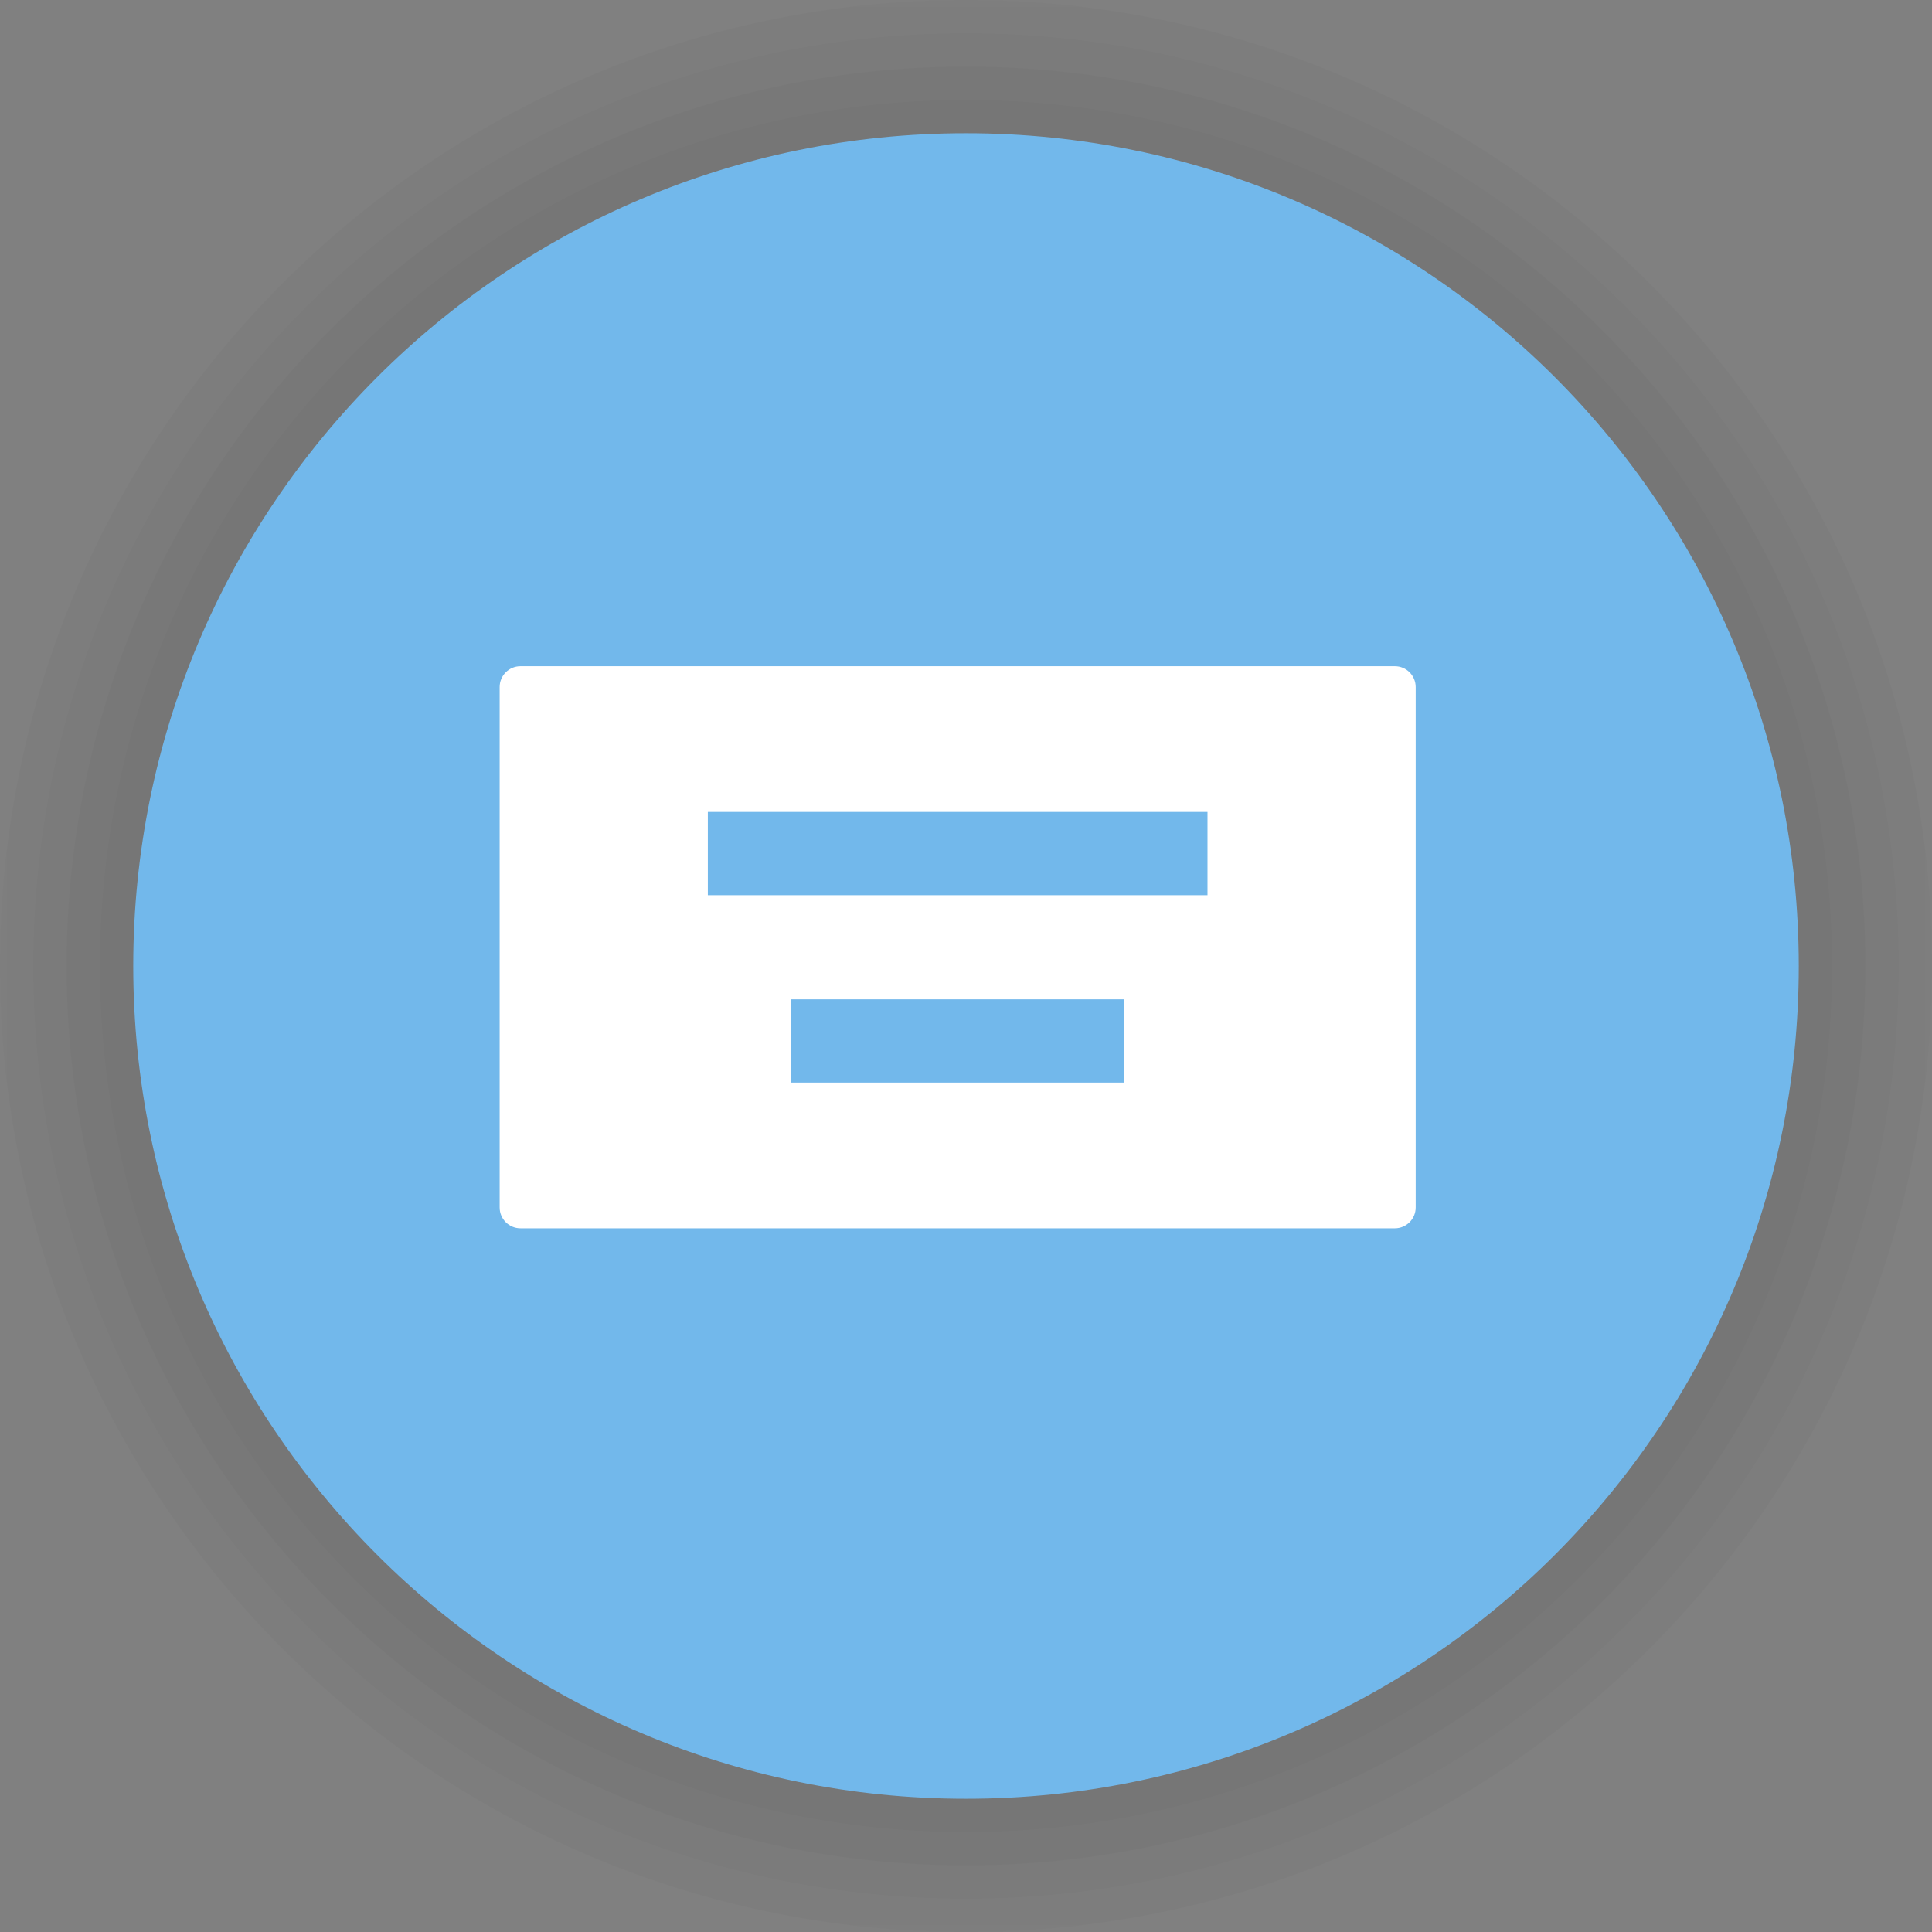 <svg width="116" height="116" viewBox="0 0 116 116" fill="none" xmlns="http://www.w3.org/2000/svg">
<rect x="0" y="0" width="116" height="116" fill="#808080" stroke="none"/>
<g clip-path="url(#clip0_9_50)">
<mask id="mask0_9_50" style="mask-type:luminance" maskUnits="userSpaceOnUse" x="0" y="0" width="116" height="116">
<path d="M116 0H0V116H116V0Z" fill="white"/>
</mask>
<g mask="url(#mask0_9_50)">
<path d="M58 116C90.032 116 116 90.032 116 58C116 25.968 90.032 0 58 0C25.968 0 0 25.968 0 58C0 90.032 25.968 116 58 116Z" fill="black" fill-opacity="0.02"/>
<path d="M58 114C88.928 114 114 88.928 114 58C114 27.072 88.928 2 58 2C27.072 2 2 27.072 2 58C2 88.928 27.072 114 58 114Z" fill="black" fill-opacity="0.02"/>
<path d="M58 112C87.823 112 112 87.823 112 58C112 28.177 87.823 4 58 4C28.177 4 4 28.177 4 58C4 87.823 28.177 112 58 112Z" fill="black" fill-opacity="0.02"/>
<path d="M58 110C86.719 110 110 86.719 110 58C110 29.281 86.719 6 58 6C29.281 6 6 29.281 6 58C6 86.719 29.281 110 58 110Z" fill="black" fill-opacity="0.02"/>
<path d="M58 108C85.614 108 108 85.614 108 58C108 30.386 85.614 8 58 8C30.386 8 8 30.386 8 58C8 85.614 30.386 108 58 108Z" fill="#72B8EB"/>
<path fill-rule="evenodd" clip-rule="evenodd" d="M31.25 36.25C28.489 36.25 26.25 38.489 26.25 41.25V72.5C26.25 75.261 28.489 77.5 31.25 77.5H83.75C86.511 77.5 88.75 75.261 88.75 72.5V41.25C88.75 38.489 86.511 36.25 83.75 36.25H31.25Z" fill="#72B8EB"/>
<path fill-rule="evenodd" clip-rule="evenodd" d="M31.25 40C30.56 40 30 40.56 30 41.25V72.5C30 73.19 30.56 73.75 31.25 73.75H83.75C84.44 73.75 85 73.19 85 72.5V41.25C85 40.56 84.44 40 83.75 40H31.25ZM42.5 48.75H72.5V53.75H42.5V48.75ZM47.5 60H67.5V65H47.5V60Z" fill="white"/>
</g>
</g>
<defs>
<clipPath id="clip0_9_50">
<rect width="116" height="116" fill="white"/>
</clipPath>
</defs>
</svg>
